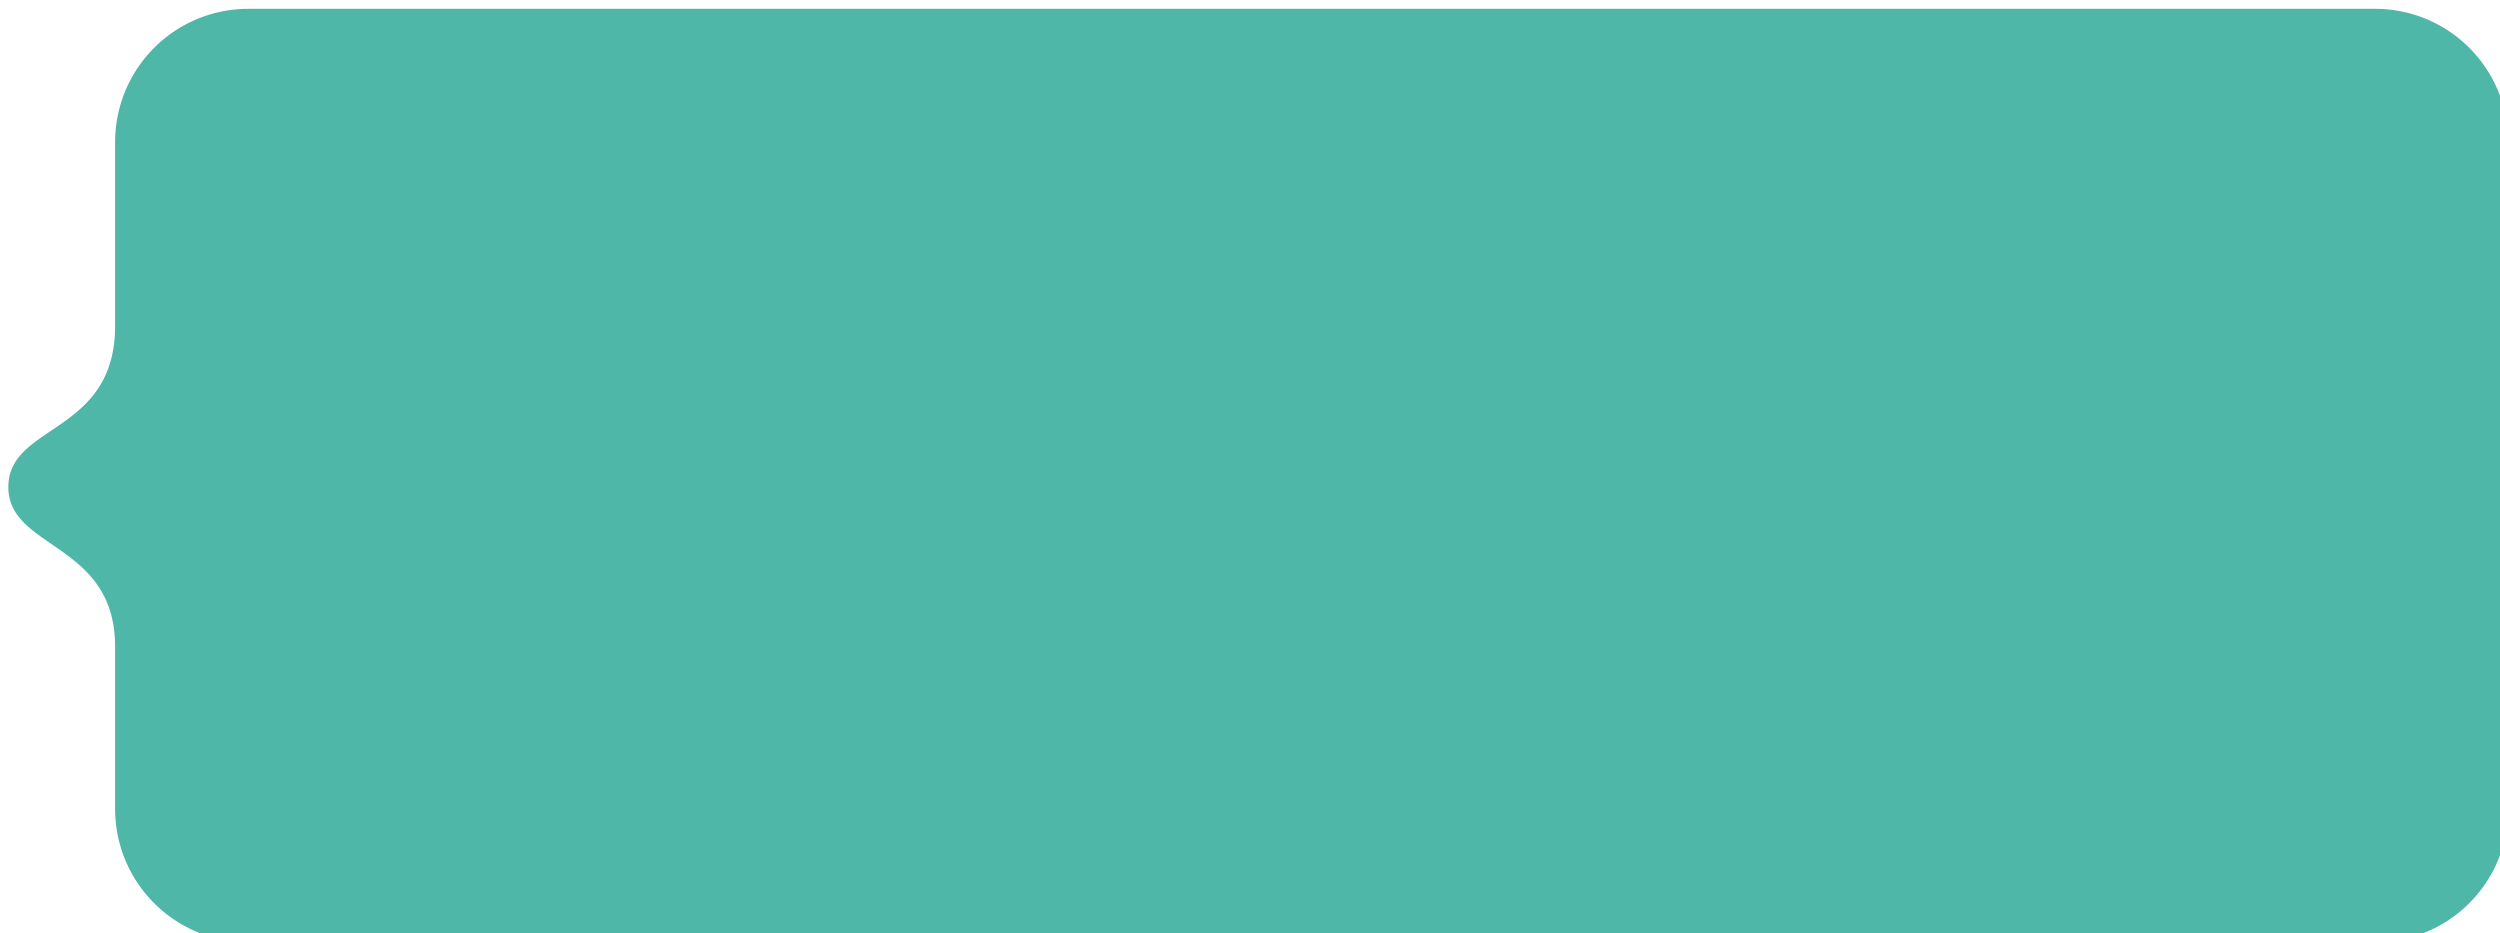 <?xml version="1.0" encoding="UTF-8" standalone="no"?>
<svg
   xmlns:dc="http://purl.org/dc/elements/1.1/"
   xmlns:cc="http://creativecommons.org/ns#"
   xmlns:rdf="http://www.w3.org/1999/02/22-rdf-syntax-ns#"
   xmlns:svg="http://www.w3.org/2000/svg"
   xmlns="http://www.w3.org/2000/svg"
   xmlns:sodipodi="http://sodipodi.sourceforge.net/DTD/sodipodi-0.dtd"
   xmlns:inkscape="http://www.inkscape.org/namespaces/inkscape"
   width="75"
   height="28"
   viewBox="0 0 75 28"
   preserveAspectRatio="none"
   version="1.1"
   id="svg3"
   sodipodi:docname="ynm.svg"
   inkscape:version="0.92.4 (5da689c313, 2019-01-14)">
  <defs
     id="defs7" />
  <sodipodi:namedview
     pagecolor="#ffffff"
     bordercolor="#666666"
     borderopacity="1"
     objecttolerance="10"
     gridtolerance="10"
     guidetolerance="10"
     inkscape:pageopacity="0"
     inkscape:pageshadow="2"
     inkscape:window-width="1366"
     inkscape:window-height="705"
     id="namedview5"
     showgrid="false"
     inkscape:zoom="3.7804666"
     inkscape:cx="-0.32432611"
     inkscape:cy="-12.550752"
     inkscape:window-x="-8"
     inkscape:window-y="-8"
     inkscape:window-maximized="1"
     inkscape:current-layer="svg3" />
  <path
     id="thonx_btn"
     data-name="thonx btn"
     d="M 75.25,4.26 V 24.266 a 3.994,3.999 0 0 1 -3.994,3.999 H 7.446 A 3.994,3.999 0 0 1 3.453,24.266 V 19.399 C 3.453,16.266 0.25,16.491 0.25,14.613 0.25,12.705 3.453,13.042 3.453,9.777 V 4.263 A 3.994,3.999 0 0 1 7.446,0.265 H 71.254 A 3.994,3.999 0 0 1 75.25,4.26 Z"
     inkscape:connector-curvature="0"
     style="fill:#4eb7a8;stroke-width:0.999" />
</svg>
